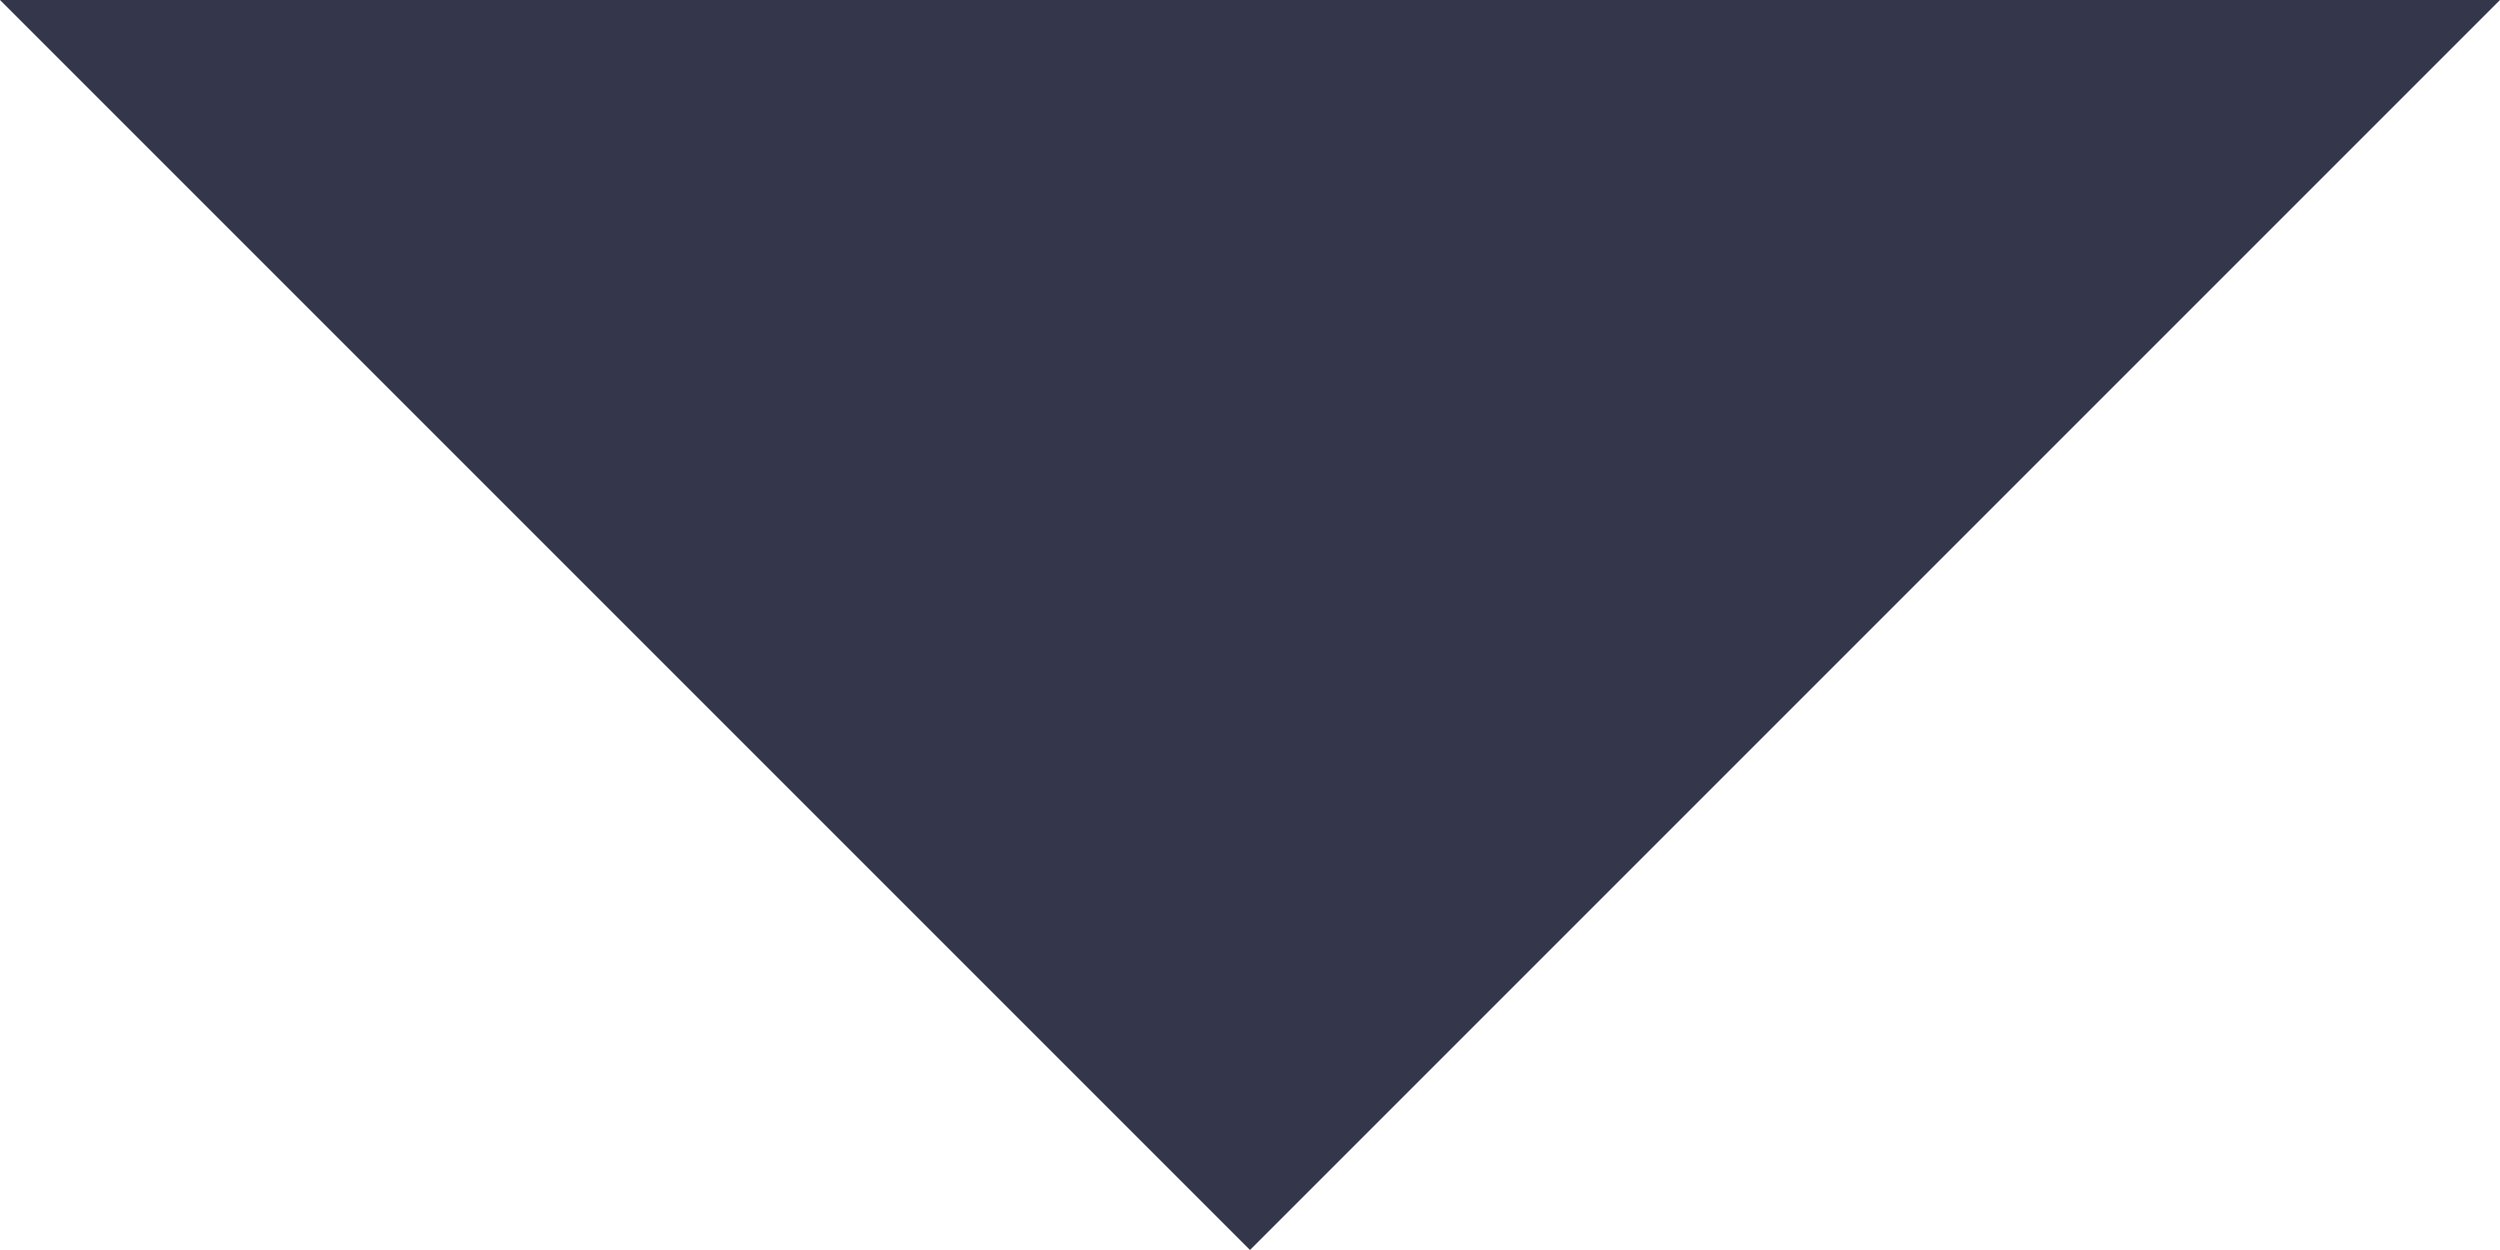 <?xml version="1.0" encoding="UTF-8"?>
<svg width="10px" height="5px" viewBox="0 0 10 5" version="1.1" xmlns="http://www.w3.org/2000/svg" xmlns:xlink="http://www.w3.org/1999/xlink">
    <!-- Generator: Sketch 50.2 (55047) - http://www.bohemiancoding.com/sketch -->
    <title>Triangle</title>
    <desc>Created with Sketch.</desc>
    <defs></defs>
    <g id="Symbols" stroke="none" stroke-width="1" fill="none" fill-rule="evenodd">
        <g id="Header/normal" transform="translate(-1535, -47)" fill="#34374B">
            <g id="Header">
                <g id="user-menu" transform="translate(1359, 30)">
                    <polygon id="Triangle" points="181 22 176 17 186 17"></polygon>
                </g>
            </g>
        </g>
    </g>
</svg>